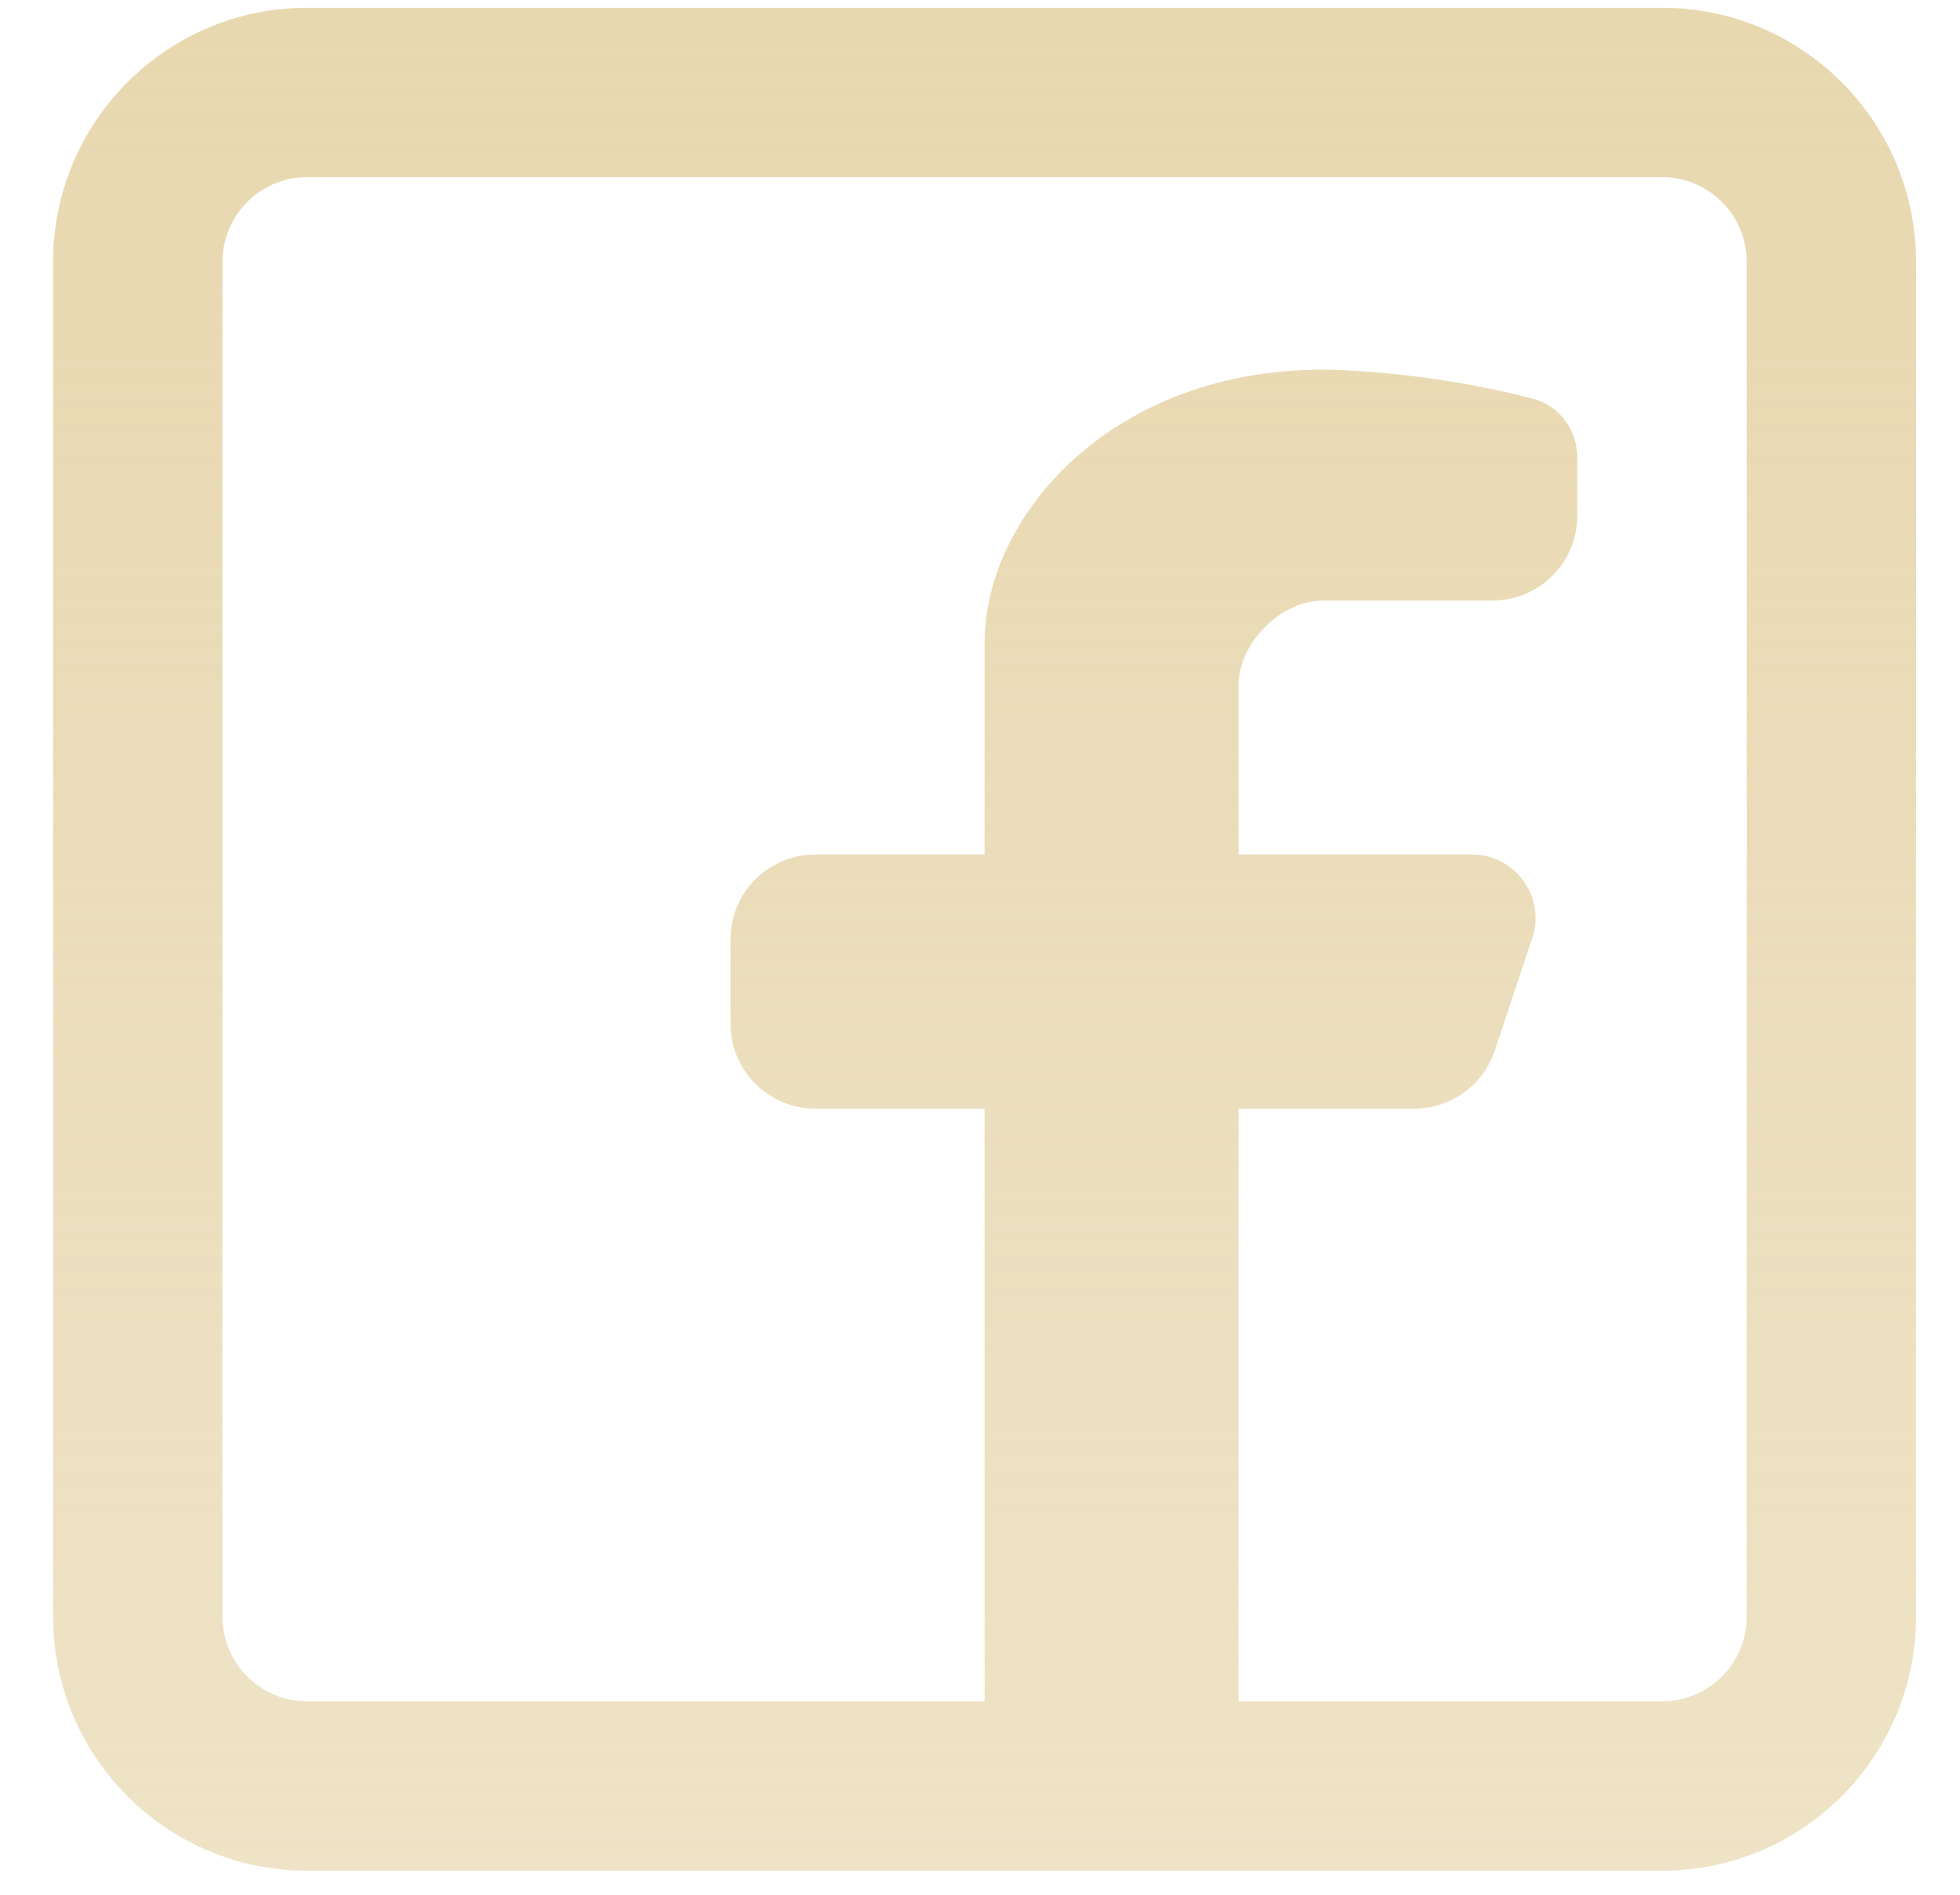 <svg width="30" height="29" viewBox="0 0 30 29" fill="none" xmlns="http://www.w3.org/2000/svg">
<path fill-rule="evenodd" clip-rule="evenodd" d="M25.439 0.119C27.586 0.119 29.327 1.86 29.327 4.007V24.744C29.327 26.892 27.586 28.632 25.439 28.632H4.701C2.554 28.632 0.813 26.892 0.813 24.744V4.007C0.813 1.86 2.554 0.119 4.701 0.119H25.439ZM25.439 2.711C26.154 2.711 26.735 3.291 26.735 4.007V24.744C26.735 25.46 26.154 26.04 25.439 26.04H18.958V16.968H21.649C22.207 16.968 22.702 16.611 22.879 16.081L23.453 14.359C23.663 13.729 23.194 13.079 22.531 13.079H18.958V10.487C18.958 9.839 19.606 9.191 20.254 9.191H22.846C23.562 9.191 24.142 8.611 24.142 7.895V7.006C24.142 6.587 23.875 6.212 23.47 6.105C21.771 5.657 20.254 5.657 20.254 5.657C17.014 5.657 15.07 7.895 15.07 9.839V13.079H12.478C11.762 13.079 11.182 13.66 11.182 14.375V15.671C11.182 16.387 11.762 16.968 12.478 16.968H15.07V26.04H4.701C3.986 26.04 3.405 25.46 3.405 24.744V4.007C3.405 3.291 3.986 2.711 4.701 2.711H25.439Z" fill="url(#paint0_linear_192_622)"/>
<defs>
<linearGradient id="paint0_linear_192_622" x1="15.07" y1="0.119" x2="15.07" y2="28.632" gradientUnits="userSpaceOnUse">
<stop stop-color="#E8D8B0"/>
<stop offset="1" stop-color="#E8D8B0" stop-opacity="0.72"/>
</linearGradient>
</defs>
</svg>
